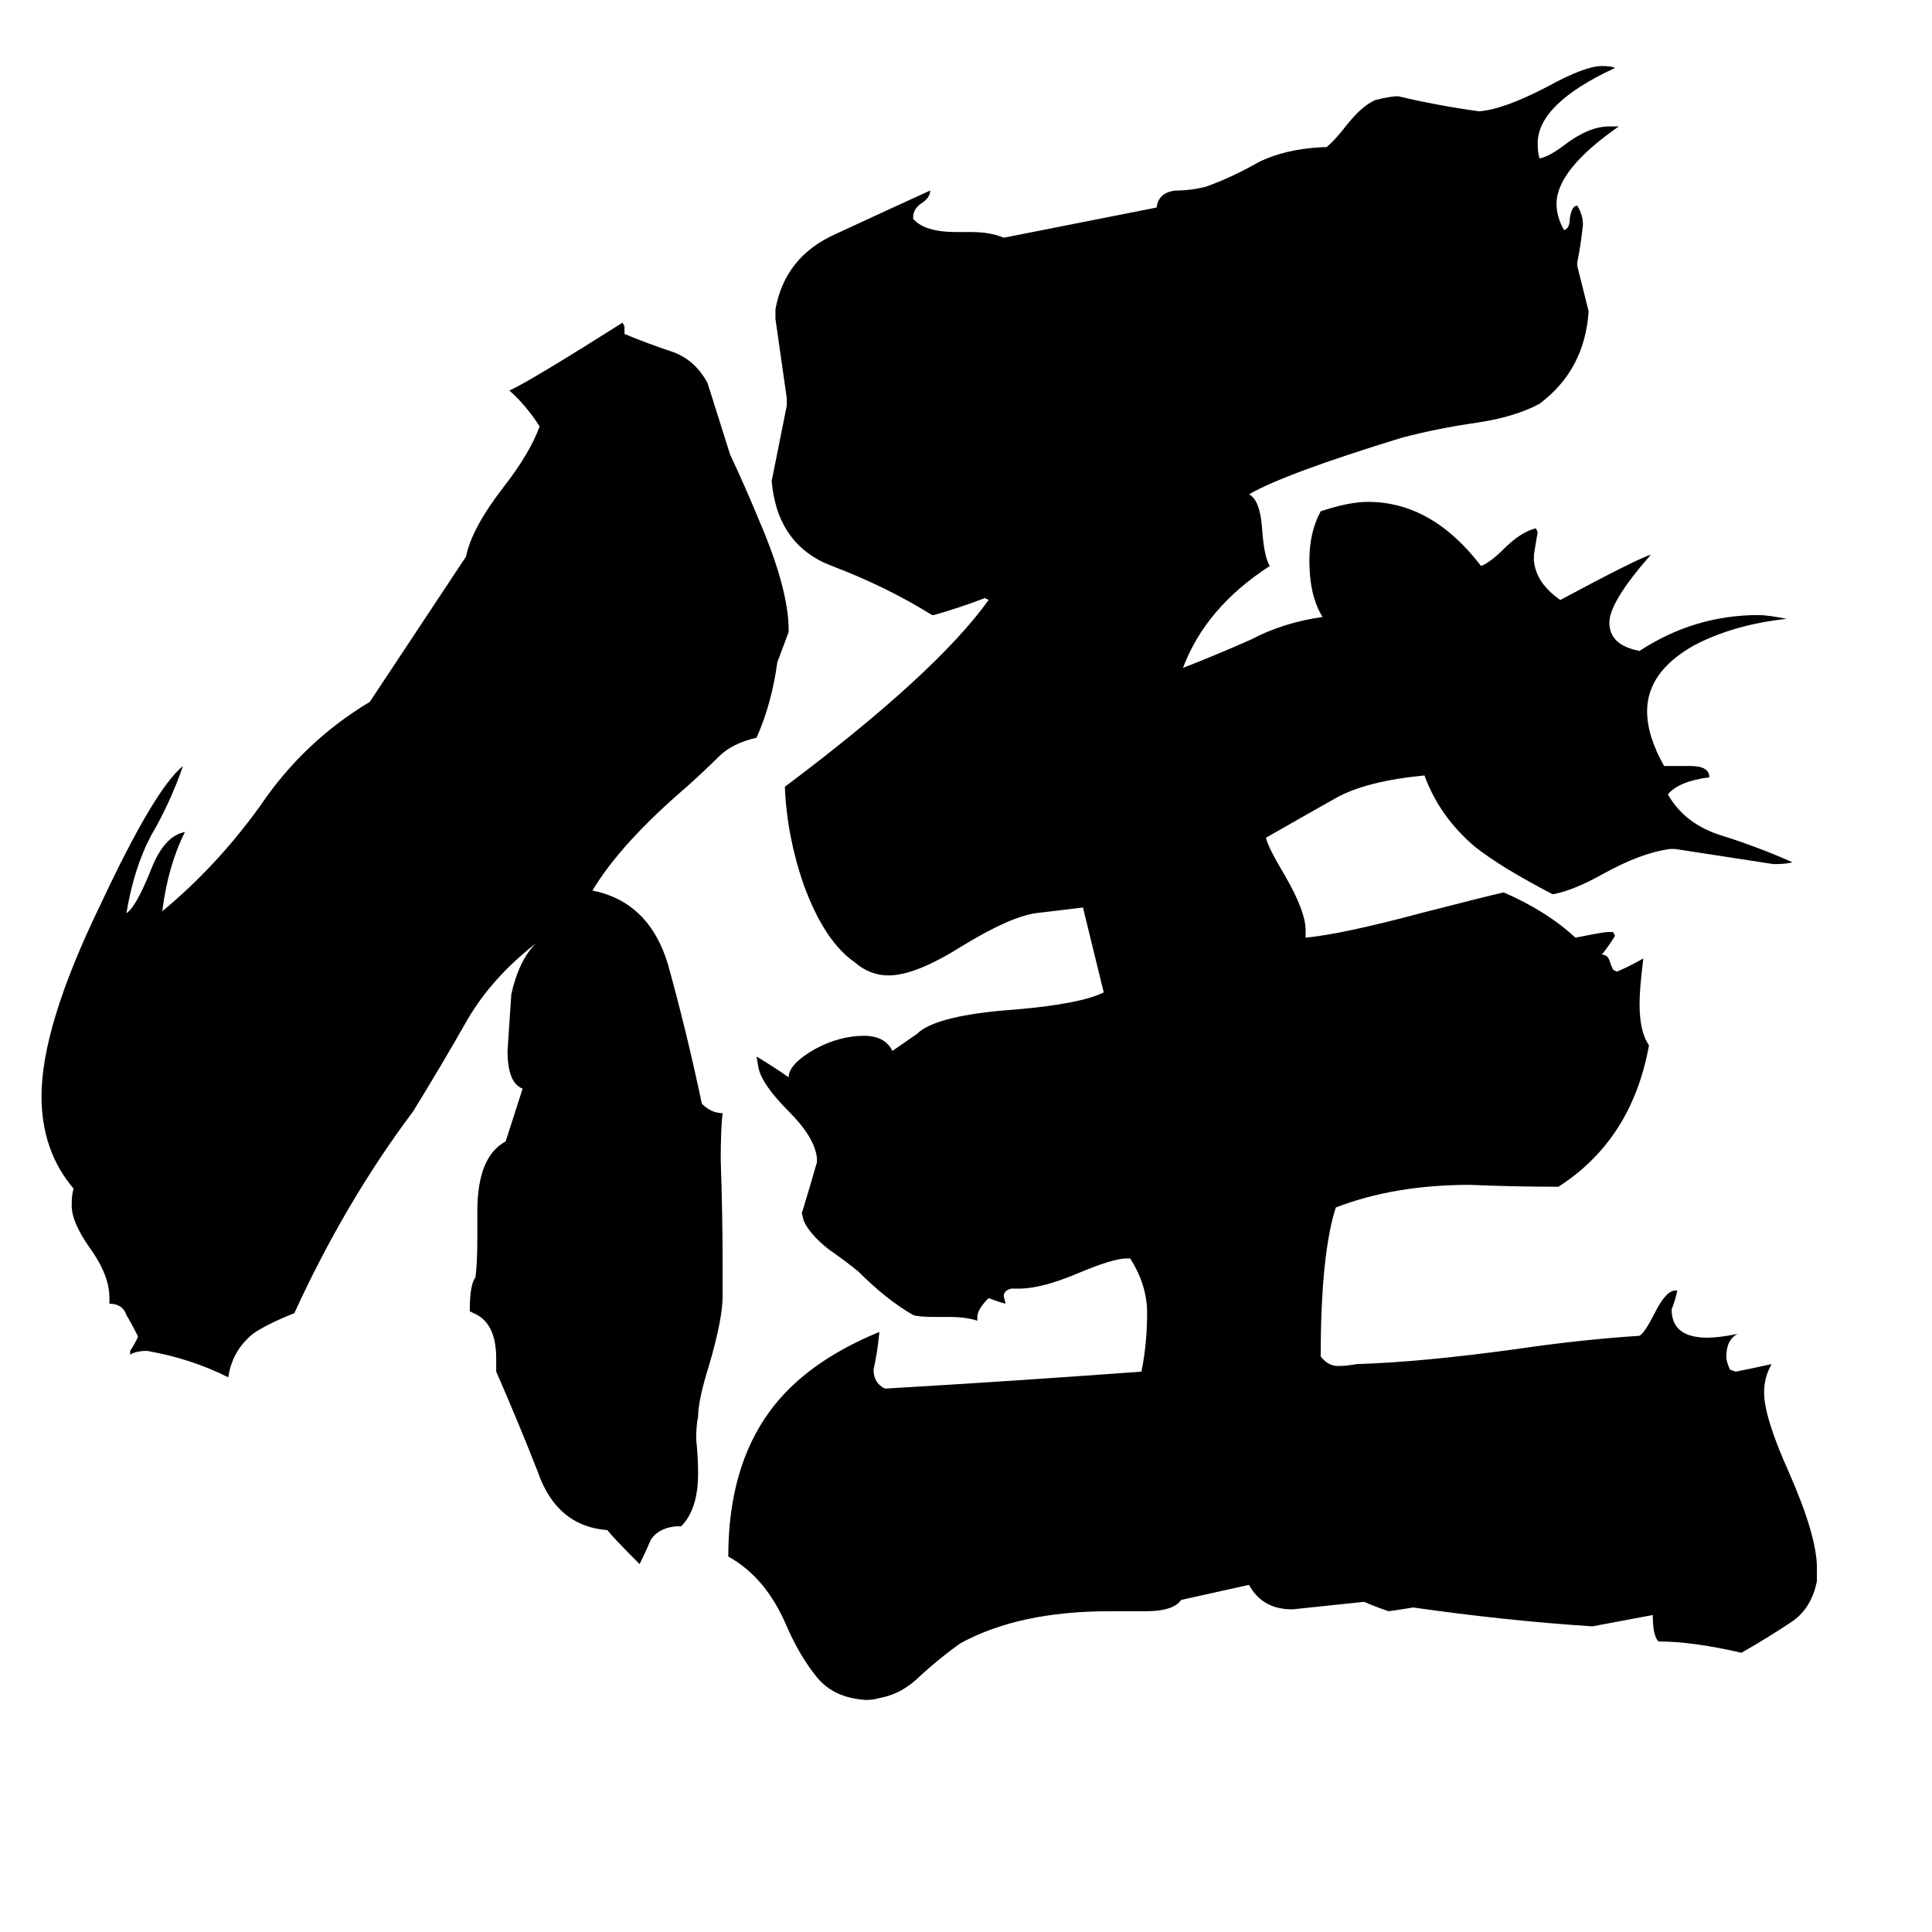<svg xmlns="http://www.w3.org/2000/svg" viewBox="0 -800 1024 1024">
	<path fill="#000000" d="M844 62Q798 59 749 52Q743 53 736 54Q730 52 723 49Q704 51 685 53Q669 53 662 40L626 48Q622 54 607 54H588Q540 54 509 71Q499 78 488 88Q478 98 466 100Q463 101 459 101Q442 100 433 89Q424 78 417 62Q406 36 386 25Q386 -22 408 -52Q427 -78 466 -94V-93Q465 -83 463 -74Q463 -67 469 -64Q537 -68 605 -73Q608 -88 608 -104Q608 -119 599 -133H597Q590 -133 571 -125Q552 -117 540 -117H536Q532 -116 532 -113L533 -109Q529 -110 524 -112Q518 -106 518 -102V-100Q512 -102 503 -102H495Q487 -102 484 -103Q470 -111 455 -126Q449 -131 439 -138Q429 -146 426 -153L425 -157Q429 -170 433 -184V-186Q432 -197 418 -211Q404 -225 402 -234L401 -240Q411 -234 418 -229Q418 -236 432 -244Q445 -251 458 -251Q469 -251 473 -243L486 -252Q496 -262 539 -265Q573 -268 585 -274L574 -319L549 -316Q535 -314 509 -298Q485 -283 471 -283Q461 -283 453 -290Q437 -301 426 -331Q417 -357 416 -383Q496 -443 524 -482L522 -483Q509 -478 495 -474H494Q470 -489 441 -500Q412 -511 409 -545Q413 -565 417 -585V-589Q414 -610 411 -631V-636Q416 -664 443 -676Q471 -689 493 -699Q493 -695 488 -692Q484 -689 484 -685V-684Q490 -677 507 -677H515Q525 -677 532 -674L613 -690Q614 -698 623 -699Q631 -699 639 -701Q653 -706 667 -714Q681 -721 701 -722H703Q707 -725 714 -734Q722 -744 729 -747Q737 -749 741 -749Q762 -744 784 -741Q797 -742 820 -754Q840 -765 849 -765Q854 -765 856 -764Q815 -745 815 -724Q815 -719 816 -716Q821 -717 829 -723Q842 -733 853 -733H858Q825 -710 825 -692Q825 -685 829 -678Q832 -679 832 -684Q833 -691 836 -691Q839 -686 839 -681Q838 -671 836 -661V-659Q839 -647 842 -635Q840 -604 816 -586Q803 -579 783 -576Q762 -573 743 -568Q681 -549 662 -538Q668 -535 669 -519Q670 -505 673 -500Q639 -478 627 -446Q645 -453 663 -461Q680 -470 701 -473Q694 -484 694 -503Q694 -518 700 -529Q715 -534 725 -534Q759 -534 785 -500Q790 -502 797 -509Q806 -518 814 -520L815 -518Q814 -512 813 -506V-503Q814 -491 827 -482Q868 -504 875 -506Q853 -481 853 -470Q853 -458 869 -455Q898 -474 932 -474Q937 -474 947 -472Q919 -469 898 -458Q873 -444 873 -423Q873 -410 882 -394H896Q906 -394 906 -388Q890 -386 884 -379Q893 -363 913 -357Q932 -351 950 -343Q947 -342 940 -342Q914 -346 888 -350H885Q870 -348 850 -337Q834 -328 823 -326Q796 -340 782 -351Q763 -367 755 -389Q724 -386 708 -377Q692 -368 671 -356Q672 -351 681 -336Q692 -317 692 -307V-303Q712 -305 753 -316Q788 -325 797 -327Q820 -317 835 -303Q850 -306 852 -306H855L856 -304Q853 -299 849 -294Q852 -294 853 -291Q854 -288 855 -286L857 -285Q864 -288 871 -292Q869 -276 869 -268Q869 -253 874 -246Q865 -196 826 -171Q803 -171 779 -172Q739 -172 708 -160Q700 -135 700 -81Q704 -76 709 -76Q714 -76 719 -77Q753 -78 804 -85Q838 -90 869 -92Q872 -94 877 -104Q883 -116 888 -116H889Q888 -111 886 -106Q886 -91 905 -91Q911 -91 921 -93Q915 -90 915 -81Q915 -78 917 -74L920 -73Q930 -75 939 -77Q935 -70 935 -62Q935 -49 948 -20Q963 14 963 31V38Q960 53 949 60Q937 68 923 76Q897 70 879 70Q876 67 876 56ZM249 -105V-106Q249 -119 252 -123Q253 -130 253 -144V-158Q253 -187 268 -195L277 -223Q269 -226 269 -243Q270 -258 271 -273Q275 -291 284 -300Q261 -282 248 -260Q235 -237 219 -211Q183 -163 156 -104Q141 -98 134 -93Q123 -84 121 -70Q101 -80 78 -84Q72 -84 69 -82V-84Q71 -87 73 -91V-92Q70 -98 67 -103Q65 -109 58 -109V-112Q58 -124 48 -138Q38 -152 38 -161Q38 -167 39 -170Q22 -190 22 -219Q22 -256 53 -320Q82 -382 97 -394Q90 -374 80 -357Q71 -340 67 -316Q72 -319 80 -339Q87 -357 98 -359Q89 -341 86 -317Q115 -341 138 -373Q161 -407 196 -428L247 -505Q250 -520 267 -542Q281 -560 286 -574Q279 -585 270 -593Q281 -598 330 -629L331 -627V-623Q343 -618 355 -614Q368 -610 375 -597Q381 -578 387 -559Q395 -542 402 -525Q418 -488 418 -466V-465Q415 -457 412 -449Q409 -427 401 -409Q388 -406 381 -399Q374 -392 364 -383Q329 -353 314 -328Q344 -322 354 -289Q364 -253 372 -215Q377 -210 383 -210Q382 -202 382 -185Q383 -157 383 -129V-113Q383 -101 376 -77Q370 -58 370 -49Q369 -45 369 -37Q370 -28 370 -19Q370 0 361 9H358Q349 10 345 16Q342 23 339 29Q324 14 322 11Q295 9 285 -20Q274 -48 263 -73V-80Q263 -99 251 -104Z"/>
</svg>